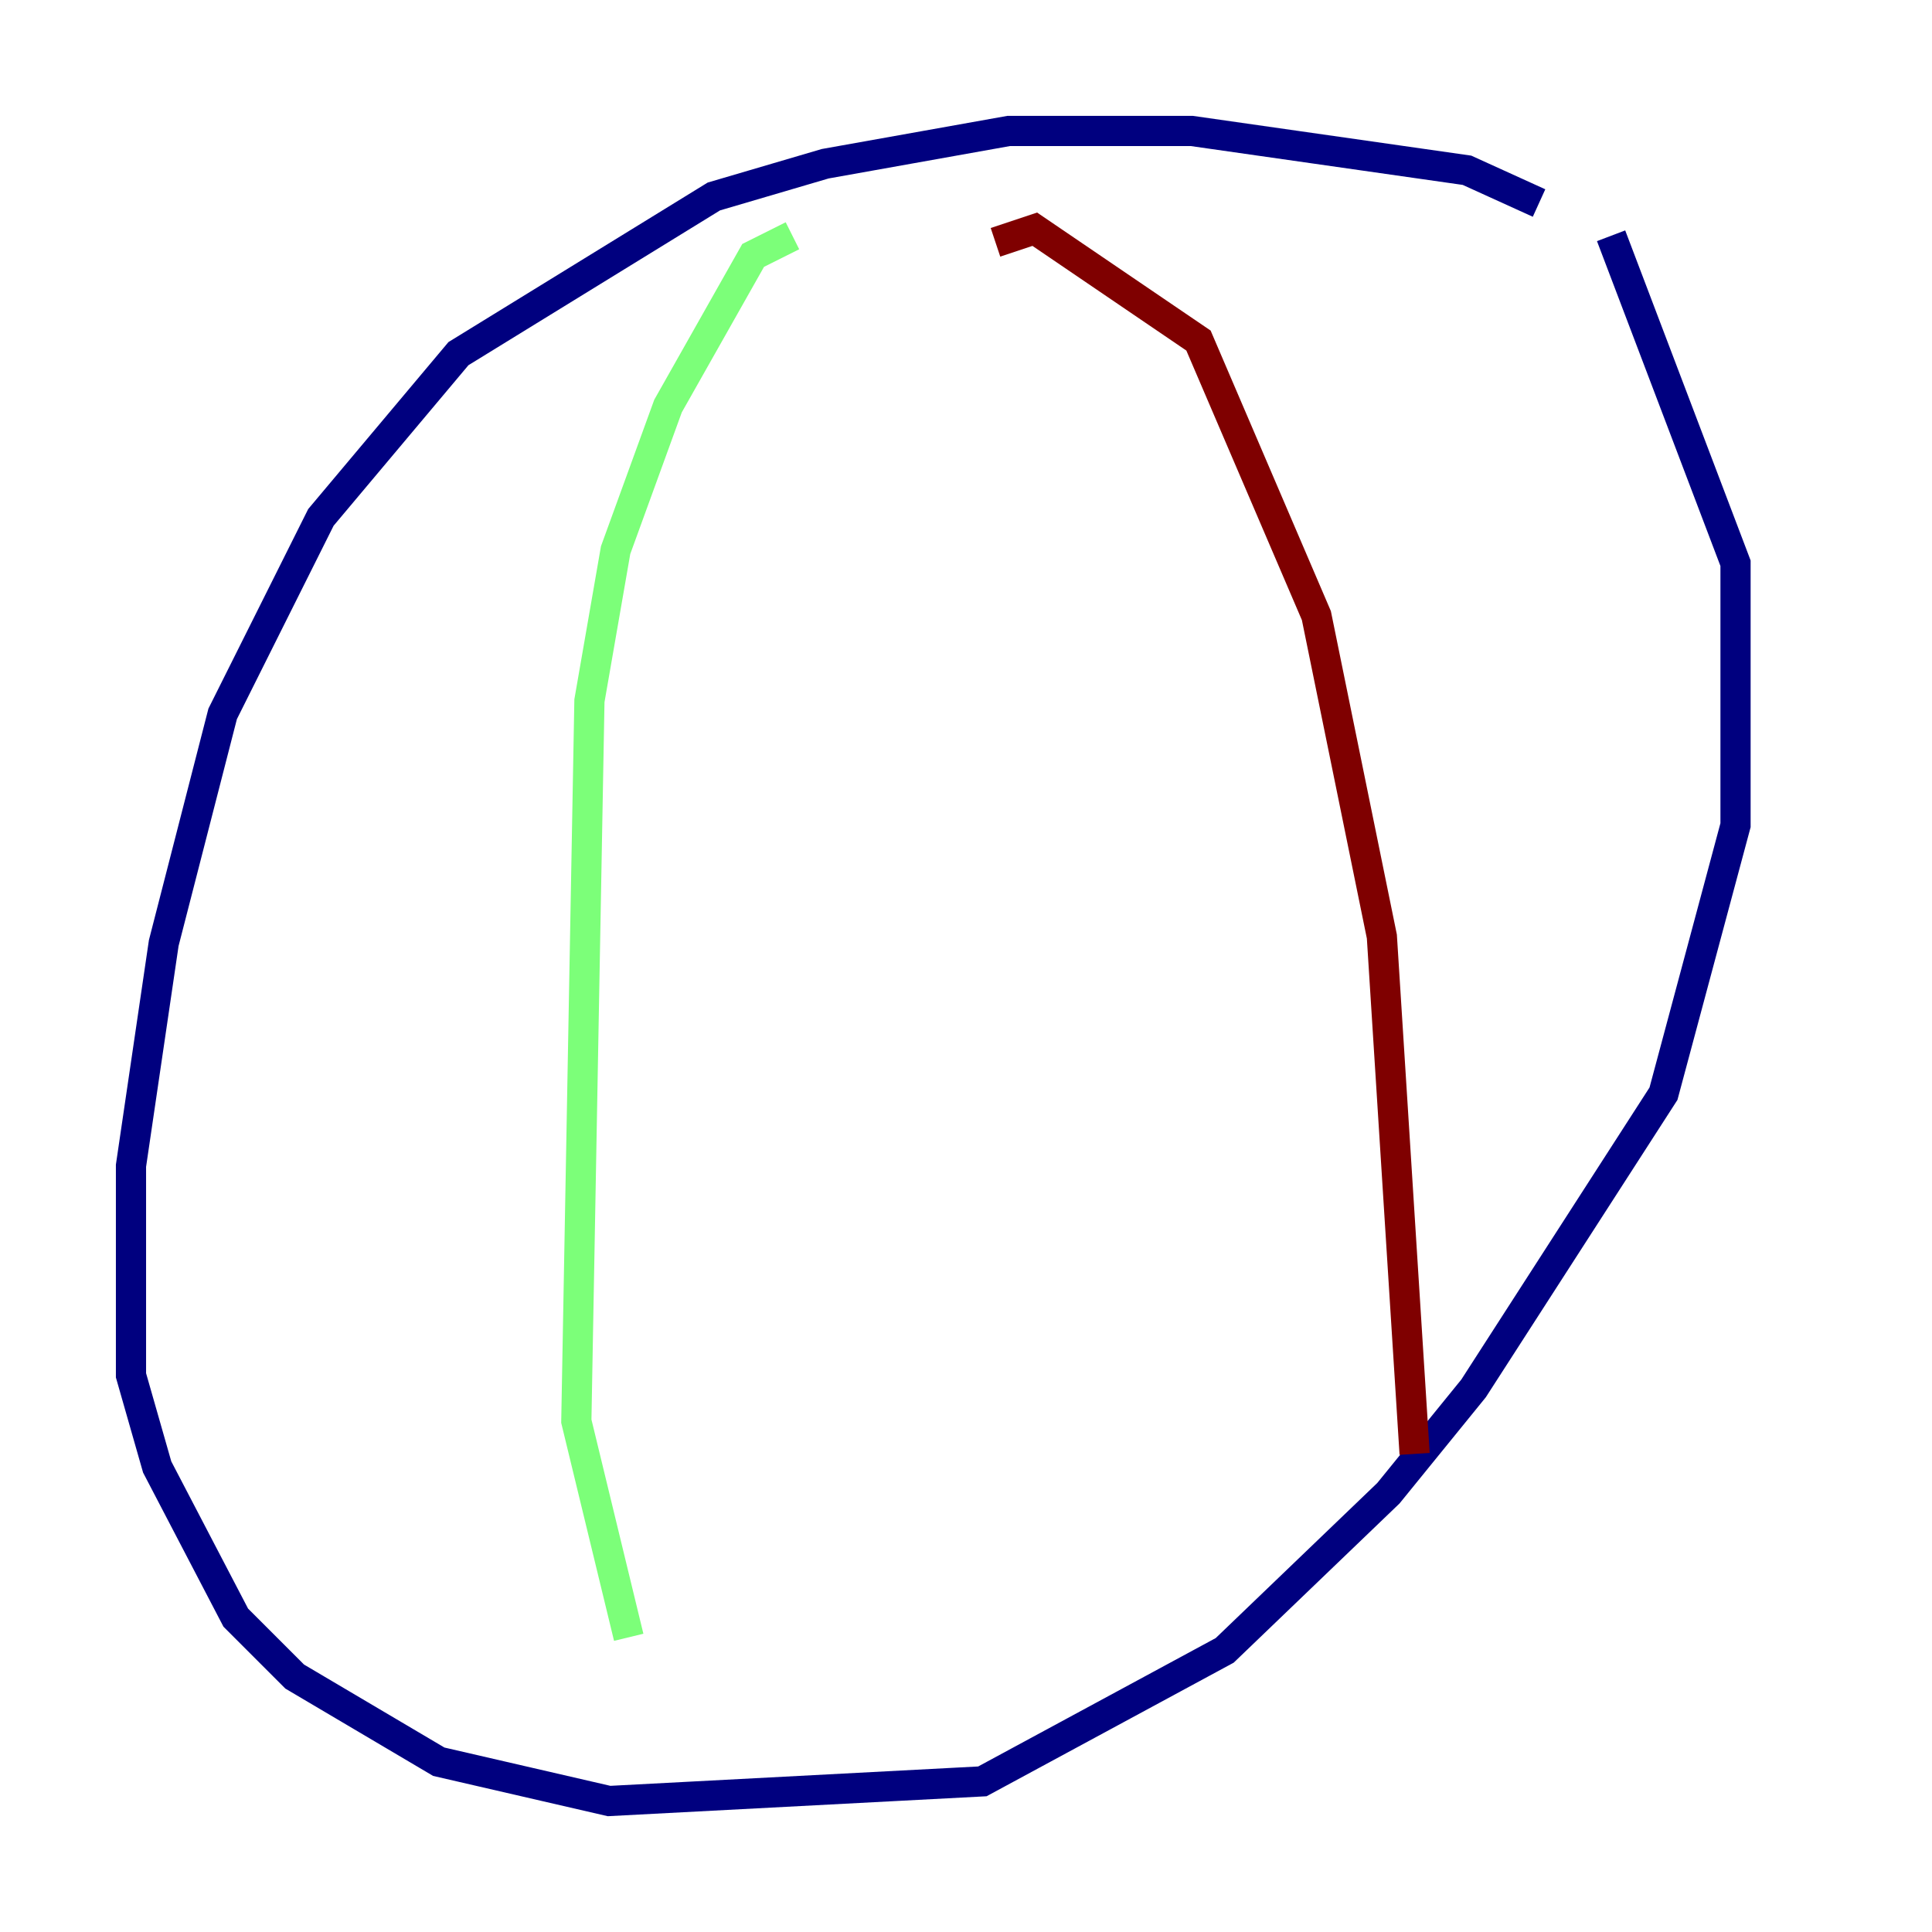 <?xml version="1.0" encoding="utf-8" ?>
<svg baseProfile="tiny" height="128" version="1.2" viewBox="0,0,128,128" width="128" xmlns="http://www.w3.org/2000/svg" xmlns:ev="http://www.w3.org/2001/xml-events" xmlns:xlink="http://www.w3.org/1999/xlink"><defs /><polyline fill="none" points="101.966,13.451 97.193,11.281 78.969,8.678 66.82,8.678 54.671,10.848 47.295,13.017 30.373,23.43 21.261,34.278 14.752,47.295 10.848,62.481 8.678,77.234 8.678,91.119 10.414,97.193 15.62,107.173 19.525,111.078 29.071,116.719 40.352,119.322 65.085,118.02 81.139,109.342 91.986,98.929 97.627,91.986 110.21,72.461 114.983,54.671 114.983,37.315 106.739,15.62" stroke="#00007f" stroke-width="2" /><polyline fill="none" points="52.502,15.62 49.898,16.922 44.258,26.902 40.786,36.447 39.051,46.427 38.183,94.156 41.654,108.475" stroke="#7cff79" stroke-width="2" /><polyline fill="none" points="65.953,16.054 68.556,15.186 79.403,22.563 87.214,40.786 91.552,62.047 93.722,96.325" stroke="#7f0000" stroke-width="2" /></svg>